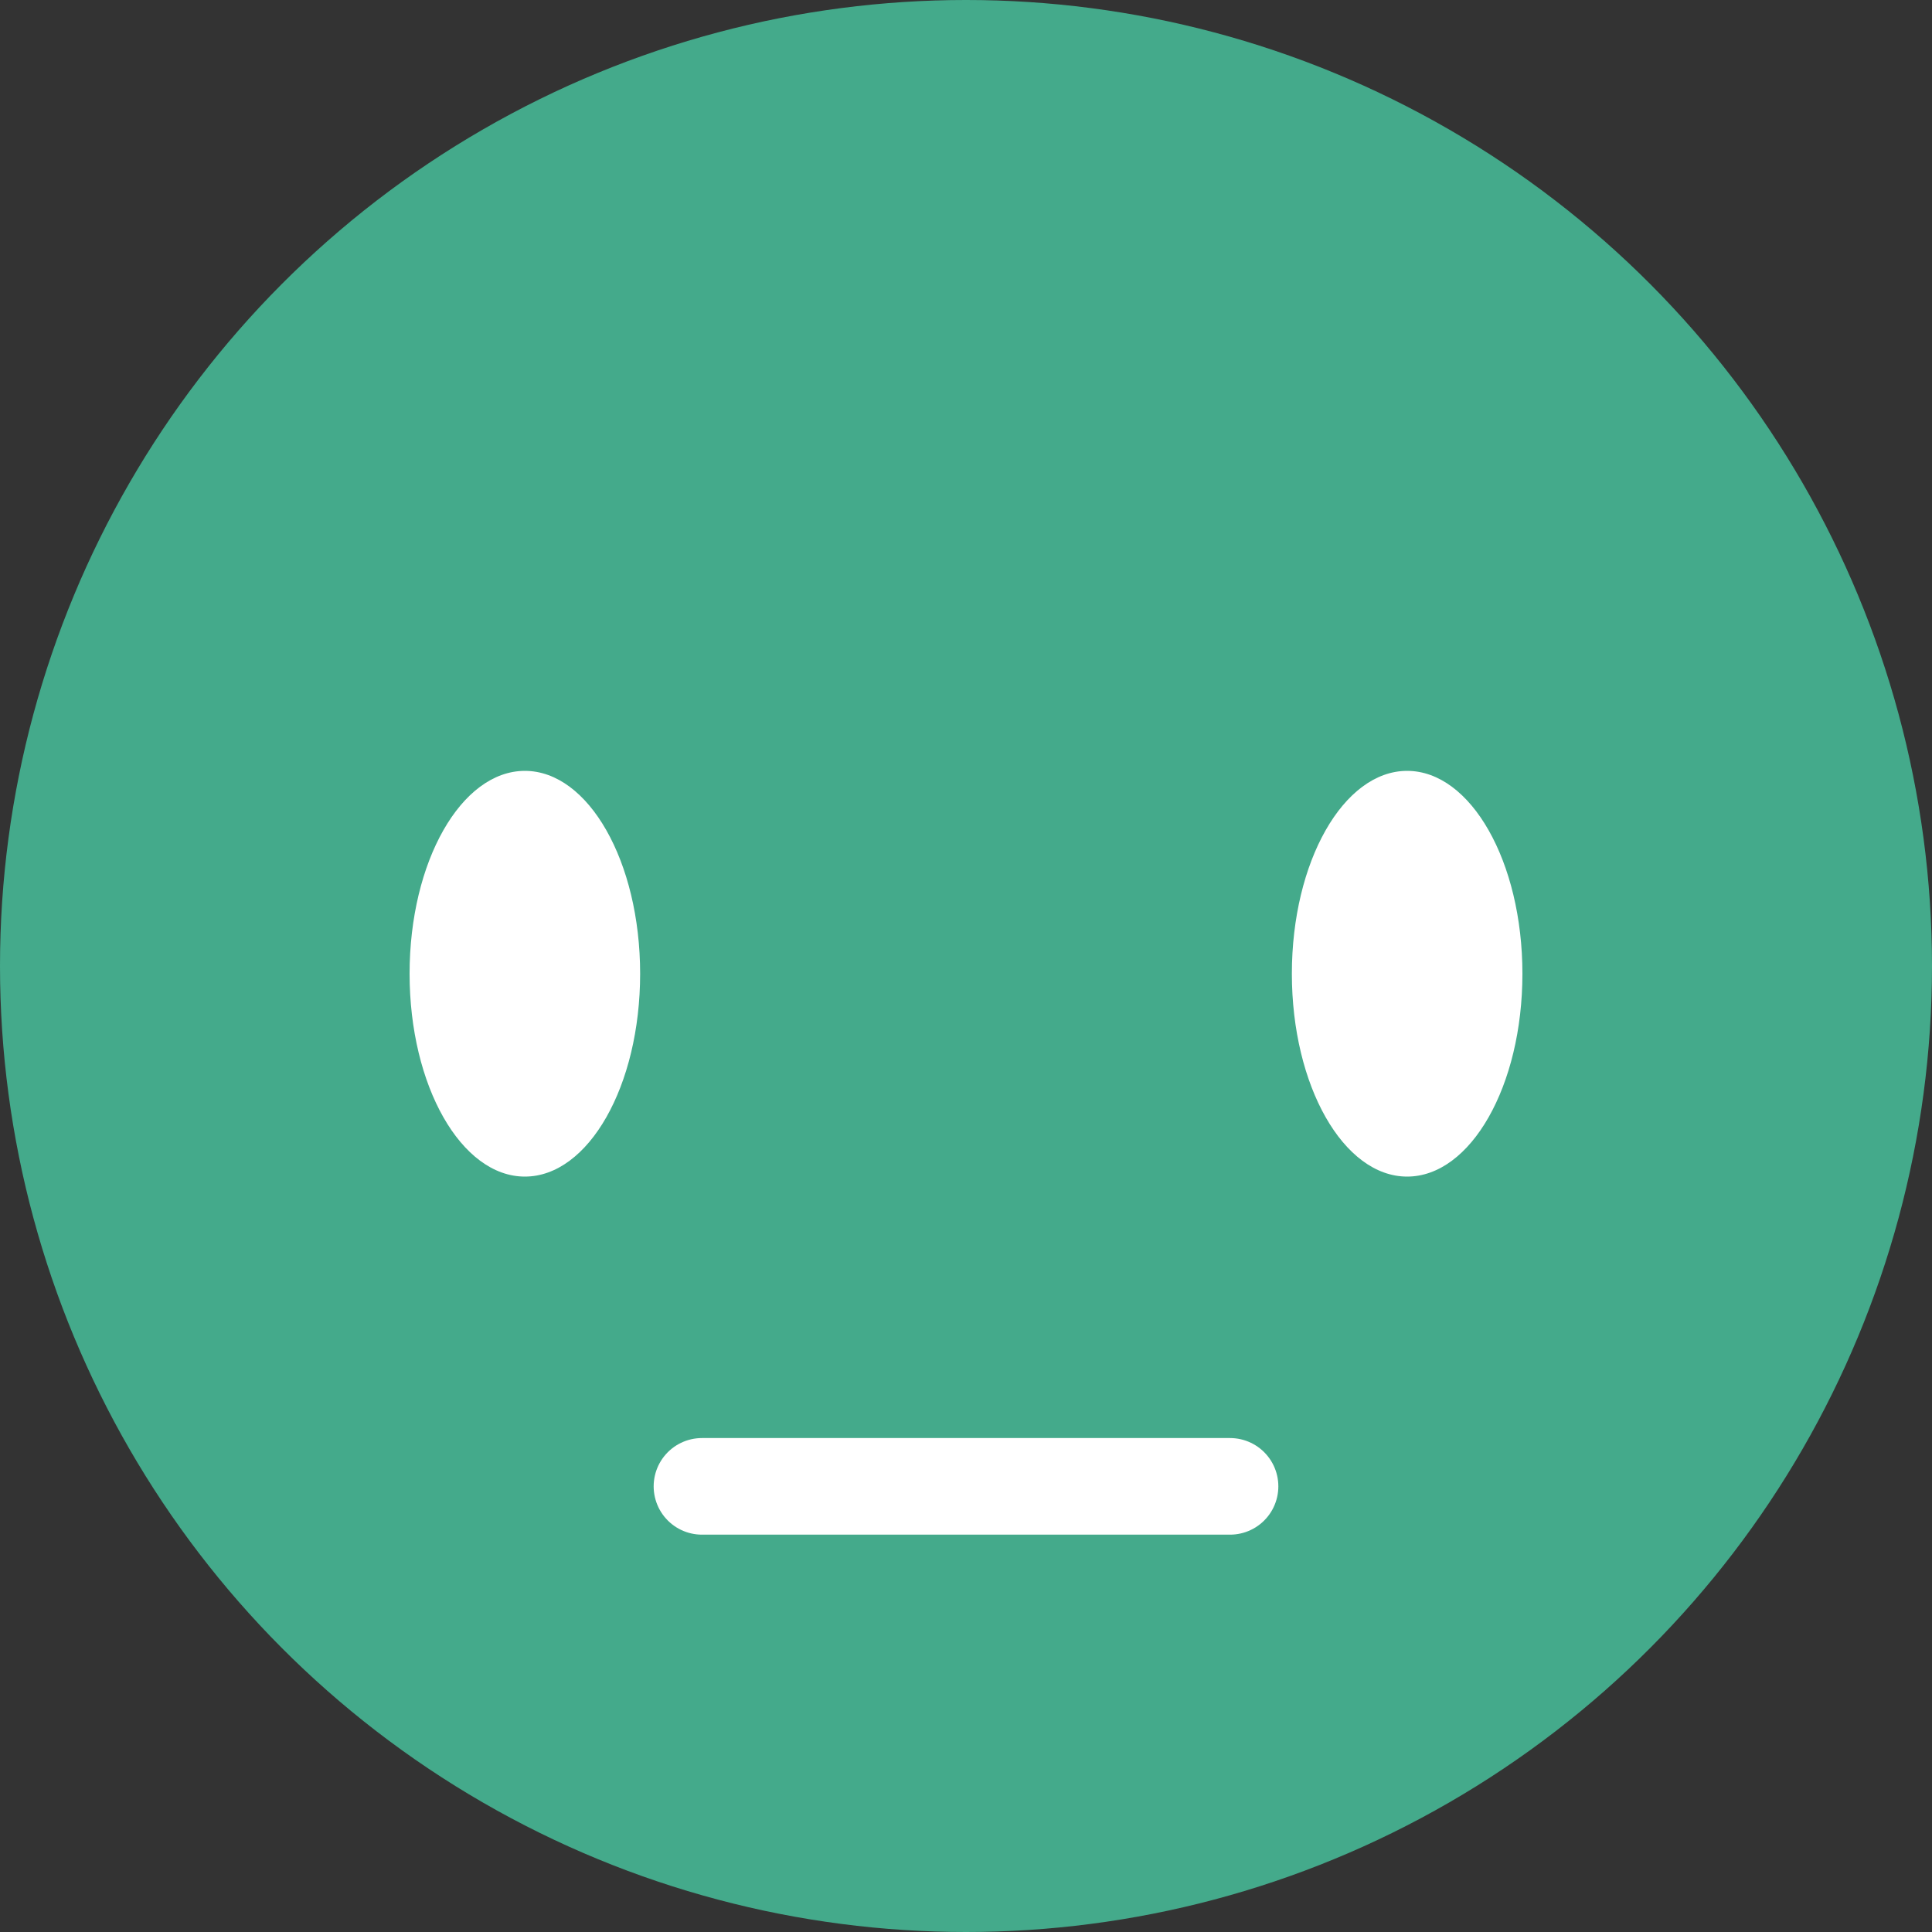 <?xml version="1.0" encoding="utf-8"?>
<!-- Generator: Adobe Illustrator 24.3.0, SVG Export Plug-In . SVG Version: 6.00 Build 0)  -->
<svg version="1.1" id="レイヤー_1" xmlns="http://www.w3.org/2000/svg" xmlns:xlink="http://www.w3.org/1999/xlink" x="0px"
	 y="0px" viewBox="0 0 300 300" style="enable-background:new 0 0 300 300;" xml:space="preserve">
<rect x="0" y="0" width="300" height="300" fill="#333333" stroke="none"/>
<style type="text/css">
	.st0{fill:#44AA8B;}
	.st1{fill:#FFFFFF;}
	.st2{fill:none;stroke:#FFFFFF;stroke-width:15;stroke-linecap:round;stroke-miterlimit:10;}
</style>
<circle class="st0" cx="150" cy="150" r="150"/>
<g>
	<ellipse class="st1" cx="81.5" cy="151.2" rx="17.9" ry="31.5"/>
	<ellipse class="st1" cx="218.5" cy="151.2" rx="17.9" ry="31.5"/>
</g>
<path class="st2" d="M109,230.8H191"/>
</svg>

